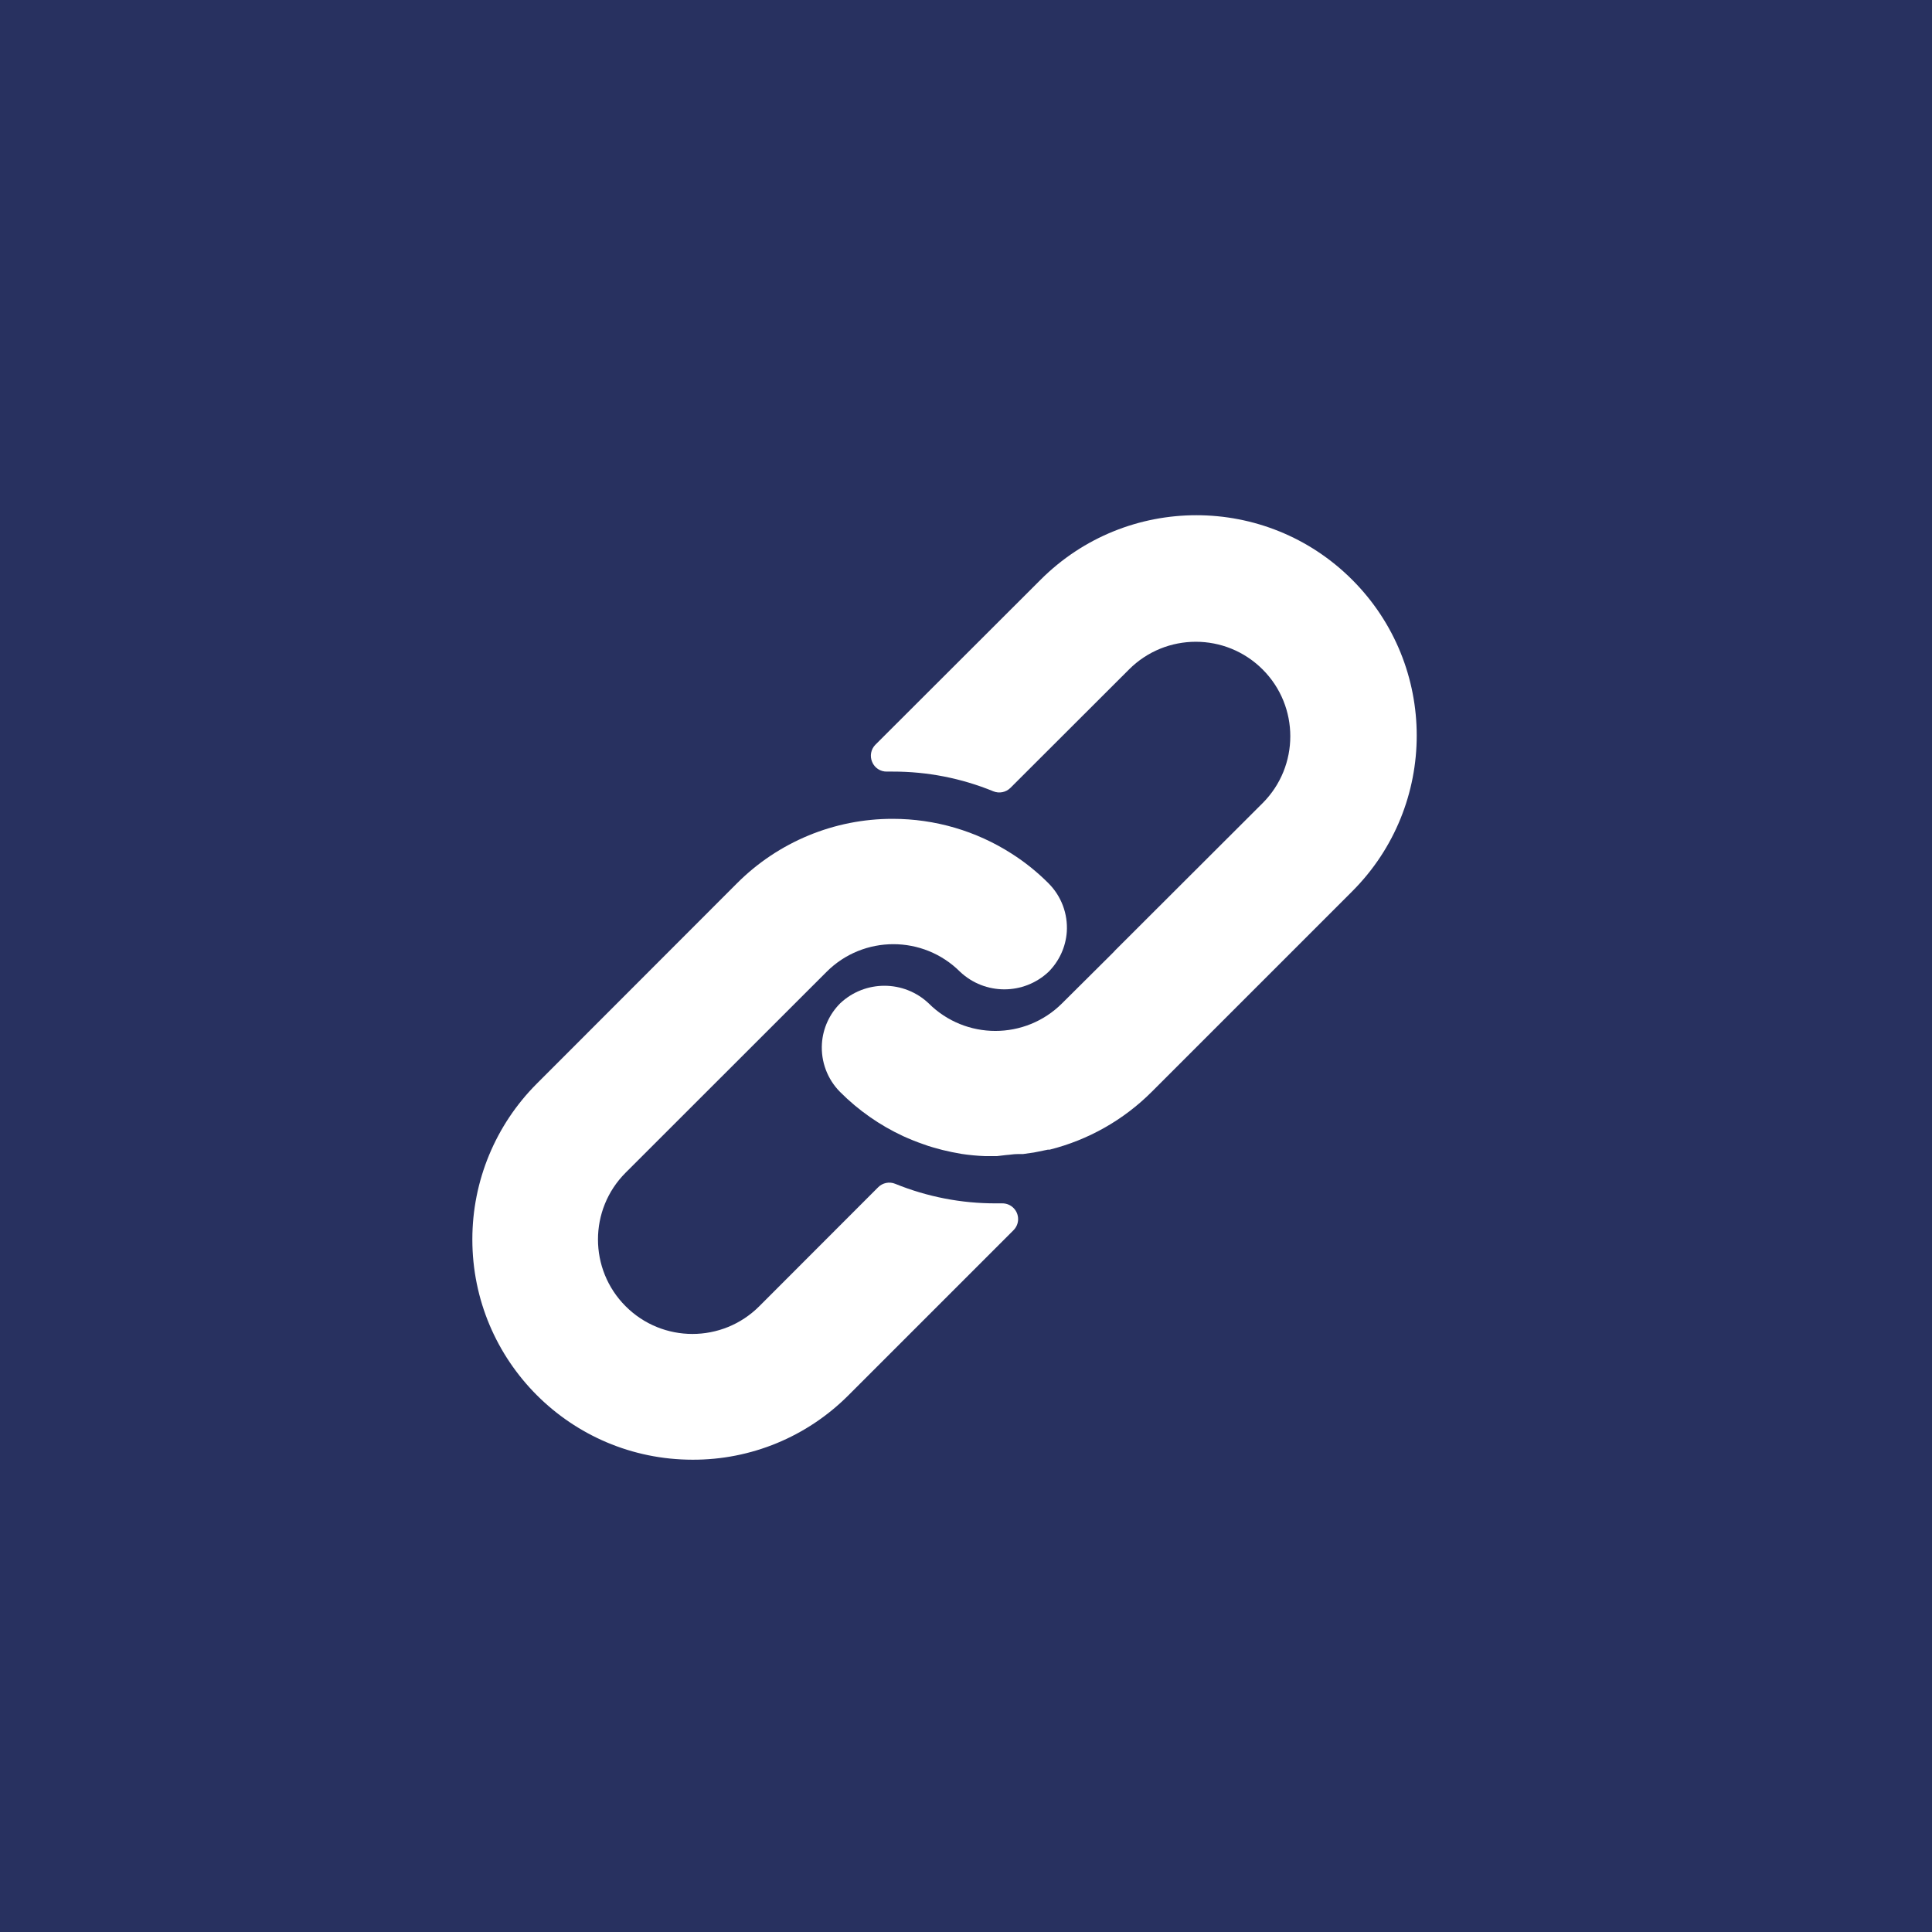 <svg width="35" height="35" viewBox="0 0 35 35" fill="none" xmlns="http://www.w3.org/2000/svg">
<rect width="35" height="35" fill="#283160"/>
<g clip-path="url(#clip0_562_10663)">
<path d="M18.996 16.003C18.793 15.799 18.568 15.618 18.326 15.464C17.683 15.052 16.936 14.834 16.173 14.834C15.114 14.832 14.098 15.253 13.35 16.003L9.723 19.633C8.977 20.38 8.557 21.393 8.557 22.45C8.555 24.655 10.341 26.443 12.546 26.444C13.603 26.448 14.618 26.029 15.366 25.281L18.36 22.287C18.414 22.233 18.445 22.16 18.444 22.083C18.443 21.926 18.315 21.799 18.157 21.8H18.043C17.418 21.802 16.798 21.682 16.218 21.446C16.112 21.402 15.989 21.427 15.908 21.509L13.755 23.664C13.086 24.333 12.002 24.333 11.334 23.664C10.666 22.996 10.666 21.912 11.334 21.244L14.975 17.605C15.643 16.938 16.725 16.938 17.393 17.605C17.843 18.029 18.546 18.029 18.996 17.605C19.189 17.411 19.307 17.154 19.326 16.881C19.347 16.554 19.227 16.235 18.996 16.003Z" fill="white"/>
<path d="M24.496 10.503C22.937 8.944 20.41 8.944 18.851 10.503L15.859 13.491C15.777 13.573 15.754 13.697 15.8 13.804C15.845 13.912 15.951 13.981 16.067 13.978H16.173C16.798 13.977 17.417 14.098 17.995 14.335C18.102 14.379 18.224 14.354 18.306 14.272L20.453 12.128C21.121 11.459 22.205 11.459 22.874 12.128C23.542 12.796 23.542 13.88 22.874 14.549L20.199 17.22L20.176 17.246L19.241 18.176C18.573 18.843 17.491 18.843 16.823 18.176C16.373 17.752 15.671 17.752 15.221 18.176C15.026 18.371 14.908 18.63 14.89 18.905C14.869 19.232 14.989 19.552 15.221 19.784C15.551 20.115 15.937 20.385 16.361 20.582C16.421 20.611 16.481 20.633 16.541 20.659C16.601 20.685 16.663 20.705 16.723 20.727C16.783 20.75 16.846 20.77 16.906 20.787L17.074 20.833C17.188 20.861 17.302 20.884 17.419 20.904C17.56 20.925 17.702 20.939 17.844 20.944H18.044H18.061L18.232 20.924C18.294 20.921 18.36 20.907 18.434 20.907H18.531L18.728 20.879L18.819 20.861L18.984 20.827H19.016C19.716 20.651 20.356 20.289 20.866 19.778L24.496 16.148C26.055 14.589 26.055 12.062 24.496 10.503Z" fill="white"/>
</g>
<defs>
<clipPath id="clip0_562_10663">
<rect width="17.111" height="17.111" fill="white" transform="translate(8.556 9.333)"/>
</clipPath>
</defs>
</svg>
